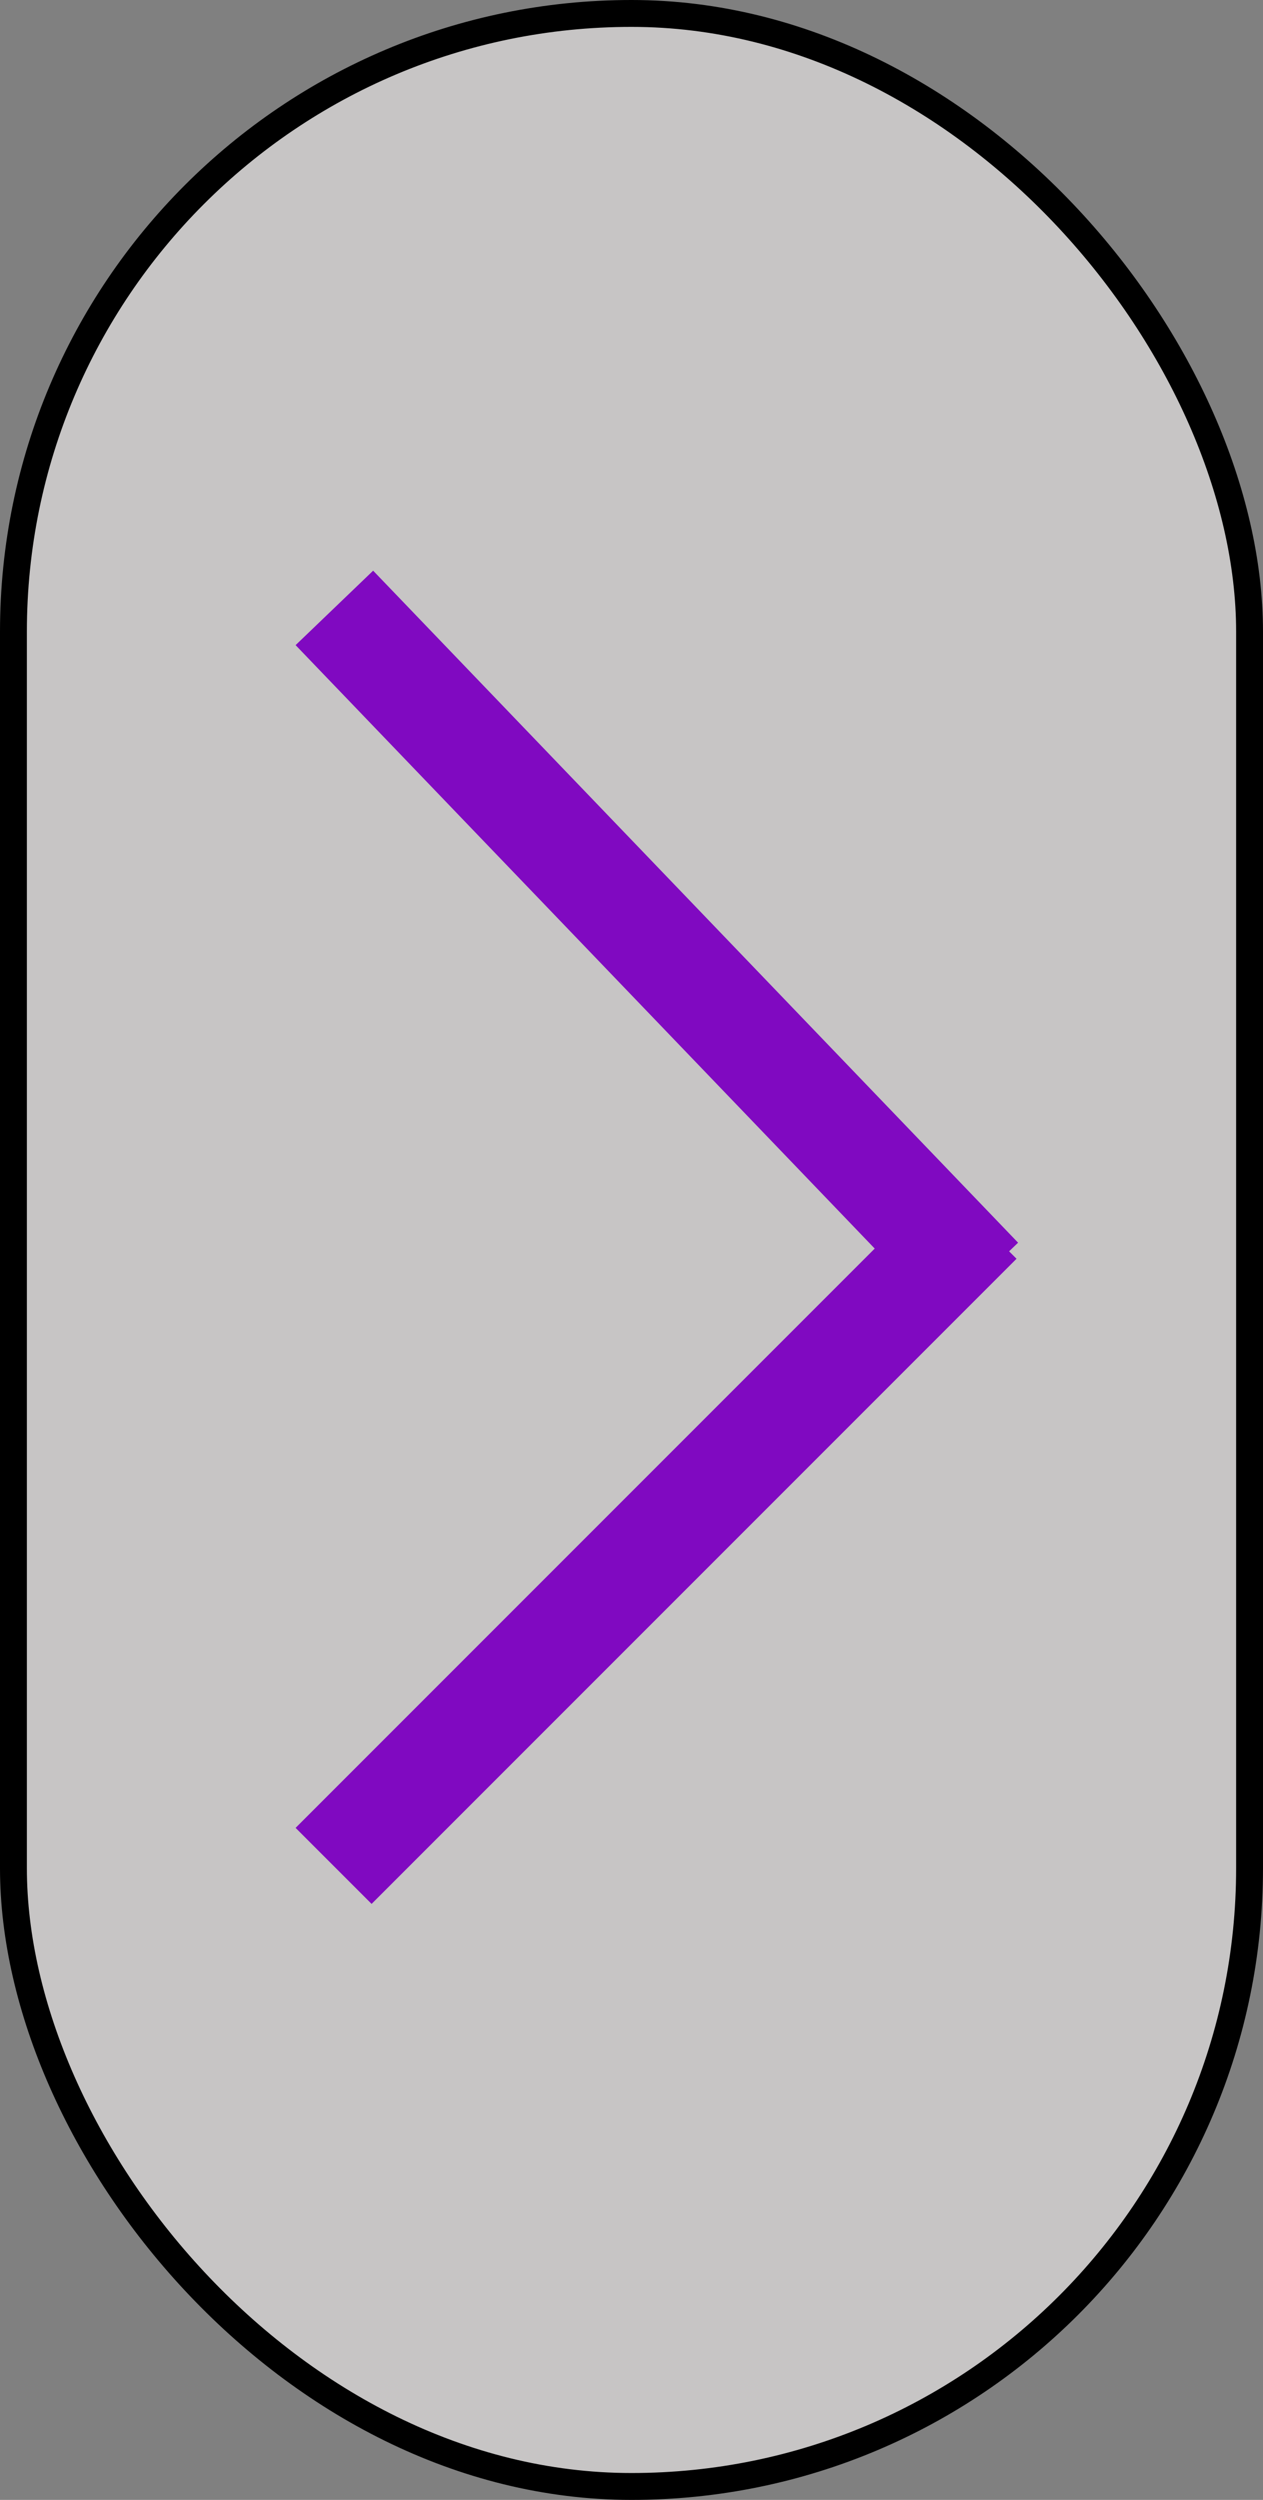 <svg width="47" height="93" viewBox="0 0 47 93" fill="none" xmlns="http://www.w3.org/2000/svg">
<rect x="0" y="0" width="47" height="93" fill="#808080" stroke="none"/>
<g id="&#208;&#161;&#209;&#130;&#209;&#128;&#208;&#181;&#208;&#187;&#208;&#186;&#208;&#184; &#208;&#180;&#208;&#187;&#209;&#143; &#208;&#180;&#208;&#190; &#208;&#184; &#208;&#191;&#208;&#190;&#209;&#129;&#208;&#187;&#208;&#181;">
<rect id="Rectangle 3" x="0.5" y="0.5" width="46" height="92" rx="23" fill="#F9F5F5" fill-opacity="0.59" stroke="black"/>
<line id="Line 10" x1="12.443" y1="22.615" x2="36.443" y2="47.615" stroke="#8009C1" stroke-width="4"/>
<line id="Line 11" x1="36.414" y1="45.414" x2="12.414" y2="69.414" stroke="#8009C1" stroke-width="4"/>
</g>
</svg>
